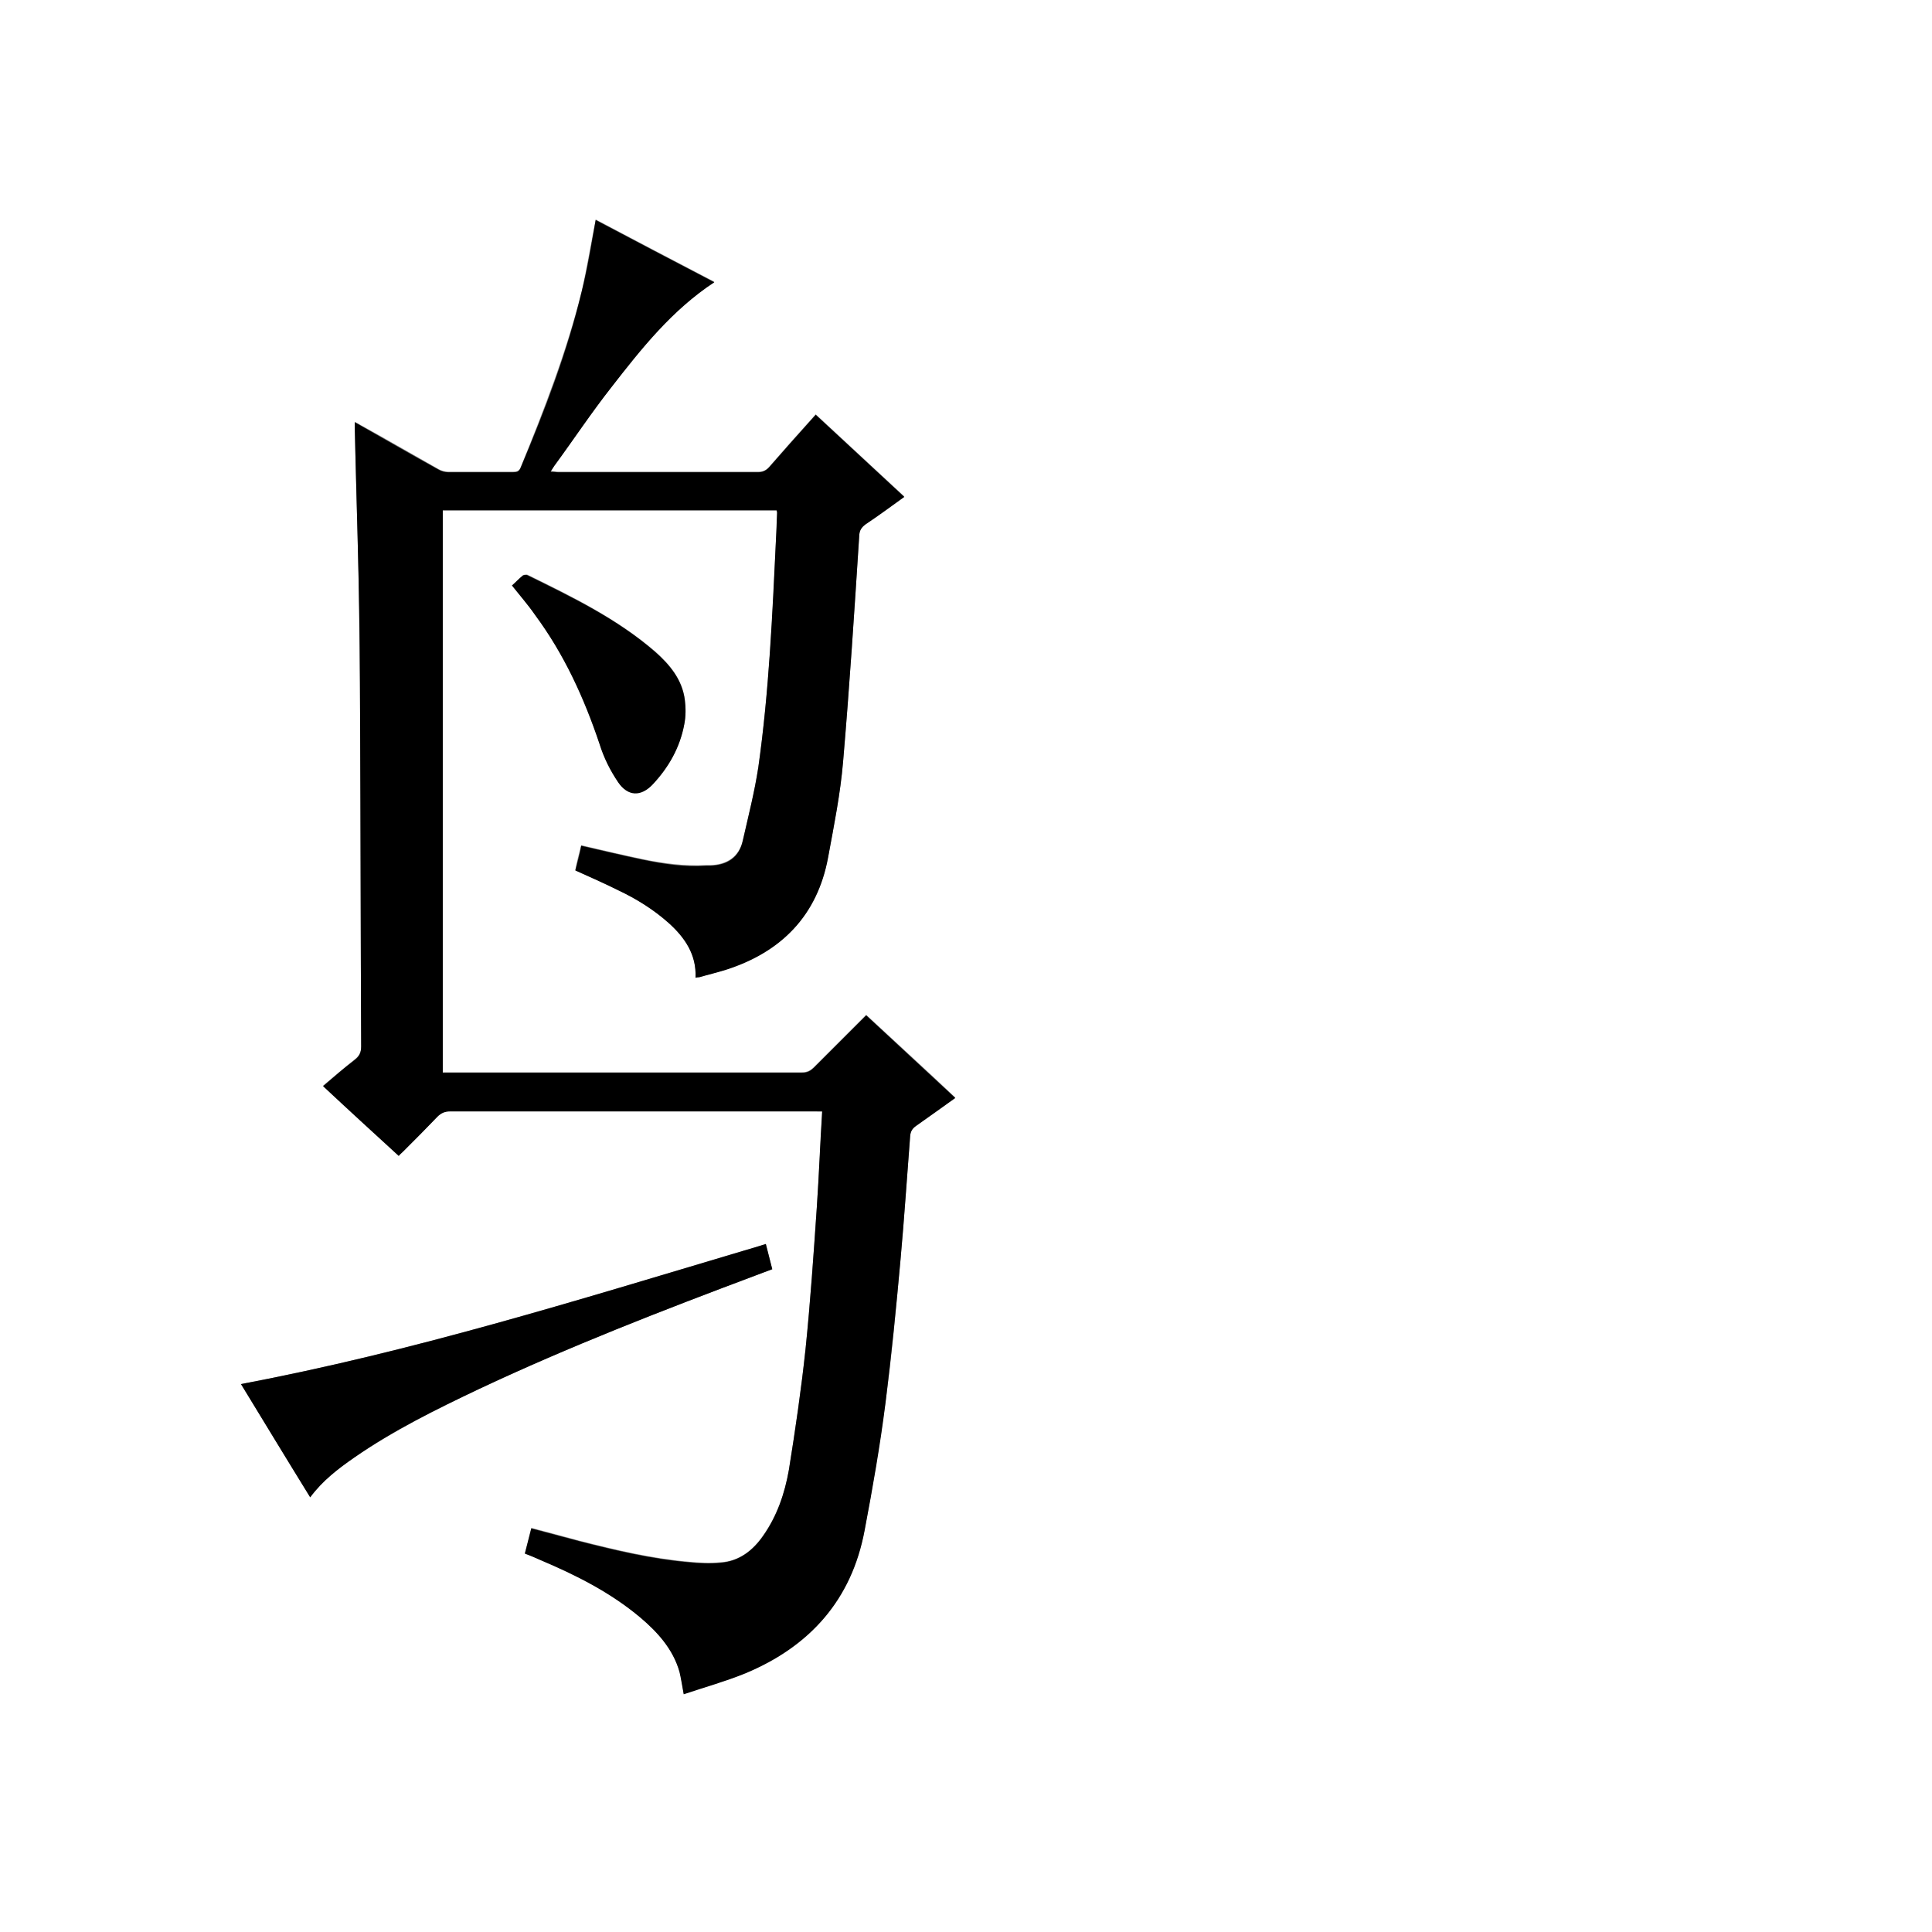 <?xml version="1.0" encoding="utf-8"?>
<!-- Generator: Adobe Illustrator 20.1.0, SVG Export Plug-In . SVG Version: 6.00 Build 0)  -->
<svg version="1.1" id="图层_1" xmlns="http://www.w3.org/2000/svg" xmlns:xlink="http://www.w3.org/1999/xlink" x="0px" y="0px"
	 viewBox="0 0 360 360" style="enable-background:new 0 0 360 360;" xml:space="preserve">
<rect x="0" y="0" width="360" height="360" fill="#808080" stroke="none"/>
<style type="text/css">
	.st0{fill:#FFFFFF;}
</style>
<g>
	<path class="st0" d="M-0.1,360.1c0-120.1,0-240.2,0-360.2c120.1,0,240.2,0,360.2,0c0,120.1,0,240.2,0,360.2
		C240,360.1,120,360.1-0.1,360.1z M153.2,207.1c-0.3,6.1-0.6,11.9-1,17.8c-0.6,8.8-1.2,17.6-2.1,26.4c-0.8,7.5-1.9,15.1-3.1,22.5
		c-0.7,4.4-2.2,8.6-4.8,12.3c-1.9,2.8-4.5,4.8-7.9,5c-2,0.2-4,0.1-6-0.1c-6.9-0.6-13.6-2.2-20.3-3.9c-3-0.8-5.9-1.6-9-2.4
		c-0.4,1.6-0.8,3.2-1.2,4.7c1,0.4,1.9,0.8,2.9,1.2c6.6,2.8,13.1,6,18.6,10.7c3.3,2.8,6.1,5.9,7.3,10.1c0.4,1.2,0.5,2.6,0.8,4.2
		c3.9-1.3,7.8-2.3,11.5-3.9c12-5,19.7-13.7,22.2-26.6c1.5-7.9,2.8-15.8,3.9-23.8c1.2-8.9,2-17.8,2.8-26.7c0.7-7.7,1.2-15.4,1.8-23.1
		c0.1-0.8,0.4-1.4,1.1-1.8c2.4-1.7,4.8-3.4,7.3-5.2c-5.5-5.2-11-10.2-16.6-15.4c-3.3,3.3-6.5,6.5-9.7,9.7c-0.7,0.7-1.3,1-2.3,1
		c-21.8,0-43.6,0-65.4,0c-0.5,0-0.9,0-1.5,0c0-35,0-69.9,0-104.8c20.8,0,41.5,0,62.2,0c0,0.2,0.1,0.4,0.1,0.5c0,1.6-0.1,3.1-0.2,4.7
		c-0.6,14.3-1.3,28.5-3.3,42.7c-0.7,4.6-1.8,9.1-2.9,13.7c-0.7,3.1-3,4.5-6,4.6c-0.3,0-0.6,0-0.8,0c-4,0.2-7.9-0.3-11.8-1.1
		c-3.8-0.8-7.6-1.7-11.5-2.6c-0.4,1.5-0.8,3-1.1,4.6c2.7,1.3,5.4,2.5,8,3.7c3.4,1.7,6.6,3.6,9.4,6.1c3,2.7,5.2,5.8,5,10.2
		c0.3,0,0.5,0,0.7-0.1c1.7-0.4,3.3-0.8,5-1.4c10.3-3.3,17-10.1,19-20.9c1.1-5.9,2.3-11.9,2.8-17.9c1.2-14,2.1-28,3-42
		c0.1-1,0.4-1.7,1.2-2.2c2.4-1.6,4.7-3.3,7.2-5.1c-5.6-5.2-11-10.2-16.5-15.3c-0.4,0.4-0.6,0.7-0.9,1c-2.6,2.9-5.2,5.8-7.8,8.8
		c-0.5,0.6-1.1,0.9-2,0.9c-12.4,0-24.9,0-37.3,0c-0.4,0-0.8-0.1-1.4-0.1c0.3-0.5,0.5-0.8,0.7-1.1c3.5-4.9,6.9-9.8,10.6-14.6
		c5.6-7.3,11.3-14.4,19.2-19.6c-7.5-3.9-14.9-7.8-22.1-11.6c-0.9,4.5-1.6,8.9-2.6,13.3c-2.8,11.3-7,22.1-11.4,32.9
		c-0.3,0.7-0.7,0.8-1.4,0.8c-4,0-8.1,0-12.1,0c-0.6,0-1.3-0.2-1.8-0.5c-4.8-2.7-9.6-5.5-14.5-8.2c-0.3-0.2-0.7-0.4-1.1-0.6
		c0,0.3,0,0.5,0,0.7c0.2,9.2,0.5,18.4,0.7,27.6c0.2,9,0.2,17.9,0.3,26.9c0.1,20.4,0.1,40.7,0.2,61.1c0,1.1-0.3,1.8-1.2,2.5
		c-2,1.6-3.9,3.2-5.9,4.9c4.8,4.4,9.4,8.6,14.1,13c0.4-0.3,0.7-0.6,0.9-0.9c2.1-2.1,4.3-4.2,6.3-6.4c0.7-0.7,1.4-1,2.4-1
		c22.6,0,45.1,0,67.7,0C152.1,207.1,152.6,207.1,153.2,207.1z M44.9,257.9c4.3,7,8.6,14,12.9,21.1c2.3-3.1,5.2-5.4,8.2-7.4
		c7.3-5,15.3-9,23.3-12.8c16.8-7.9,34-14.6,51.4-21.1c1-0.4,2.1-0.8,3.2-1.2c-0.4-1.6-0.8-3.2-1.2-4.7c-1.5,0.5-2.9,0.9-4.3,1.3
		C107.5,242.3,76.7,251.9,44.9,257.9z M95.4,109.1c1.5,1.9,3,3.6,4.3,5.4c5.4,7.3,9.2,15.4,12,24c0.8,2.5,2.1,5,3.5,7.2
		c1.7,2.6,4.2,2.7,6.4,0.4c3-3.1,5.1-6.9,5.9-11.2c0.3-1.5,0.3-3.1,0.1-4.6c-0.5-3.7-2.8-6.5-5.5-8.9c-7.1-6.1-15.4-10.2-23.8-14.3
		c-0.2-0.1-0.7,0-0.9,0.1C96.7,107.8,96.1,108.5,95.4,109.1z"/>
	<path d="M153.2,207.1c-0.6,0-1.1,0-1.6,0c-22.6,0-45.1,0-67.7,0c-1,0-1.7,0.3-2.4,1c-2.1,2.2-4.2,4.3-6.3,6.4
		c-0.3,0.3-0.6,0.5-0.9,0.9c-4.7-4.3-9.4-8.6-14.1-13c2-1.7,3.9-3.4,5.9-4.9c0.9-0.7,1.2-1.4,1.2-2.5c-0.1-20.4-0.1-40.7-0.2-61.1
		c0-9-0.1-17.9-0.3-26.9c-0.2-9.2-0.5-18.4-0.7-27.6c0-0.2,0-0.4,0-0.7c0.4,0.2,0.8,0.4,1.1,0.6c4.8,2.7,9.6,5.5,14.5,8.2
		c0.5,0.3,1.2,0.5,1.8,0.5c4,0,8.1,0,12.1,0c0.7,0,1.1-0.1,1.4-0.8c4.5-10.7,8.7-21.6,11.4-32.9c1.1-4.4,1.8-8.8,2.6-13.3
		c7.2,3.8,14.6,7.7,22.1,11.6c-7.9,5.2-13.6,12.4-19.2,19.6c-3.7,4.7-7,9.7-10.6,14.6c-0.2,0.3-0.4,0.6-0.7,1.1c0.5,0,1,0.1,1.4,0.1
		c12.4,0,24.9,0,37.3,0c0.8,0,1.4-0.3,2-0.9c2.6-3,5.2-5.9,7.8-8.8c0.3-0.3,0.5-0.6,0.9-1c5.5,5.1,11,10.2,16.5,15.3
		c-2.5,1.8-4.8,3.5-7.2,5.1c-0.8,0.6-1.2,1.2-1.2,2.2c-0.9,14-1.8,28-3,42c-0.5,6-1.7,11.9-2.8,17.9c-2,10.8-8.7,17.6-19,20.9
		c-1.6,0.5-3.3,0.9-5,1.4c-0.2,0-0.4,0-0.7,0.1c0.2-4.3-2-7.5-5-10.2c-2.8-2.5-6-4.5-9.4-6.1c-2.6-1.3-5.3-2.5-8-3.7
		c0.4-1.5,0.8-3,1.1-4.6c3.9,0.9,7.7,1.8,11.5,2.6c3.9,0.8,7.8,1.4,11.8,1.1c0.3,0,0.6,0,0.8,0c3.1-0.1,5.3-1.5,6-4.6
		c1-4.5,2.2-9.1,2.9-13.7c2-14.1,2.6-28.4,3.3-42.7c0.1-1.6,0.1-3.1,0.2-4.7c0-0.2,0-0.3-0.1-0.5c-20.7,0-41.4,0-62.2,0
		c0,34.9,0,69.7,0,104.8c0.5,0,1,0,1.5,0c21.8,0,43.6,0,65.4,0c1,0,1.6-0.3,2.3-1c3.2-3.2,6.4-6.4,9.7-9.7
		c5.5,5.1,11,10.2,16.6,15.4c-2.5,1.8-4.9,3.5-7.3,5.2c-0.7,0.5-1,1-1.1,1.8c-0.6,7.7-1.1,15.4-1.8,23.1c-0.8,8.9-1.7,17.8-2.8,26.7
		c-1,8-2.4,15.9-3.9,23.8c-2.4,12.9-10.2,21.6-22.2,26.6c-3.7,1.5-7.6,2.6-11.5,3.9c-0.3-1.6-0.5-2.9-0.8-4.2
		c-1.2-4.2-4.1-7.4-7.3-10.1c-5.6-4.7-12-7.9-18.6-10.7c-0.9-0.4-1.8-0.8-2.9-1.2c0.4-1.6,0.8-3.1,1.2-4.7c3,0.8,6,1.6,9,2.4
		c6.7,1.7,13.4,3.3,20.3,3.9c2,0.2,4,0.3,6,0.1c3.5-0.3,6-2.3,7.9-5c2.6-3.7,4-7.9,4.8-12.3c1.2-7.5,2.3-15,3.1-22.5
		c0.9-8.8,1.5-17.6,2.1-26.4C152.6,219.1,152.8,213.2,153.2,207.1z"/>
	<path d="M44.9,257.9c31.9-6,62.6-15.6,93.5-24.8c1.4-0.4,2.7-0.8,4.3-1.3c0.4,1.6,0.8,3.1,1.2,4.7c-1.1,0.4-2.1,0.8-3.2,1.2
		c-17.3,6.5-34.6,13.2-51.4,21.1c-8,3.8-16,7.7-23.3,12.8c-3,2.1-5.9,4.3-8.2,7.4C53.4,271.9,49.1,264.8,44.9,257.9z"/>
	<path d="M95.4,109.1c0.7-0.6,1.3-1.3,2-1.8c0.2-0.2,0.7-0.2,0.9-0.1c8.3,4.1,16.7,8.1,23.8,14.3c2.7,2.4,5,5.1,5.5,8.9
		c0.2,1.5,0.2,3.1-0.1,4.6c-0.8,4.3-2.9,8-5.9,11.2c-2.2,2.3-4.6,2.2-6.4-0.4c-1.5-2.2-2.7-4.6-3.5-7.2c-2.9-8.6-6.6-16.7-12-24
		C98.4,112.7,96.9,111,95.4,109.1z"/>
</g>
</svg>
